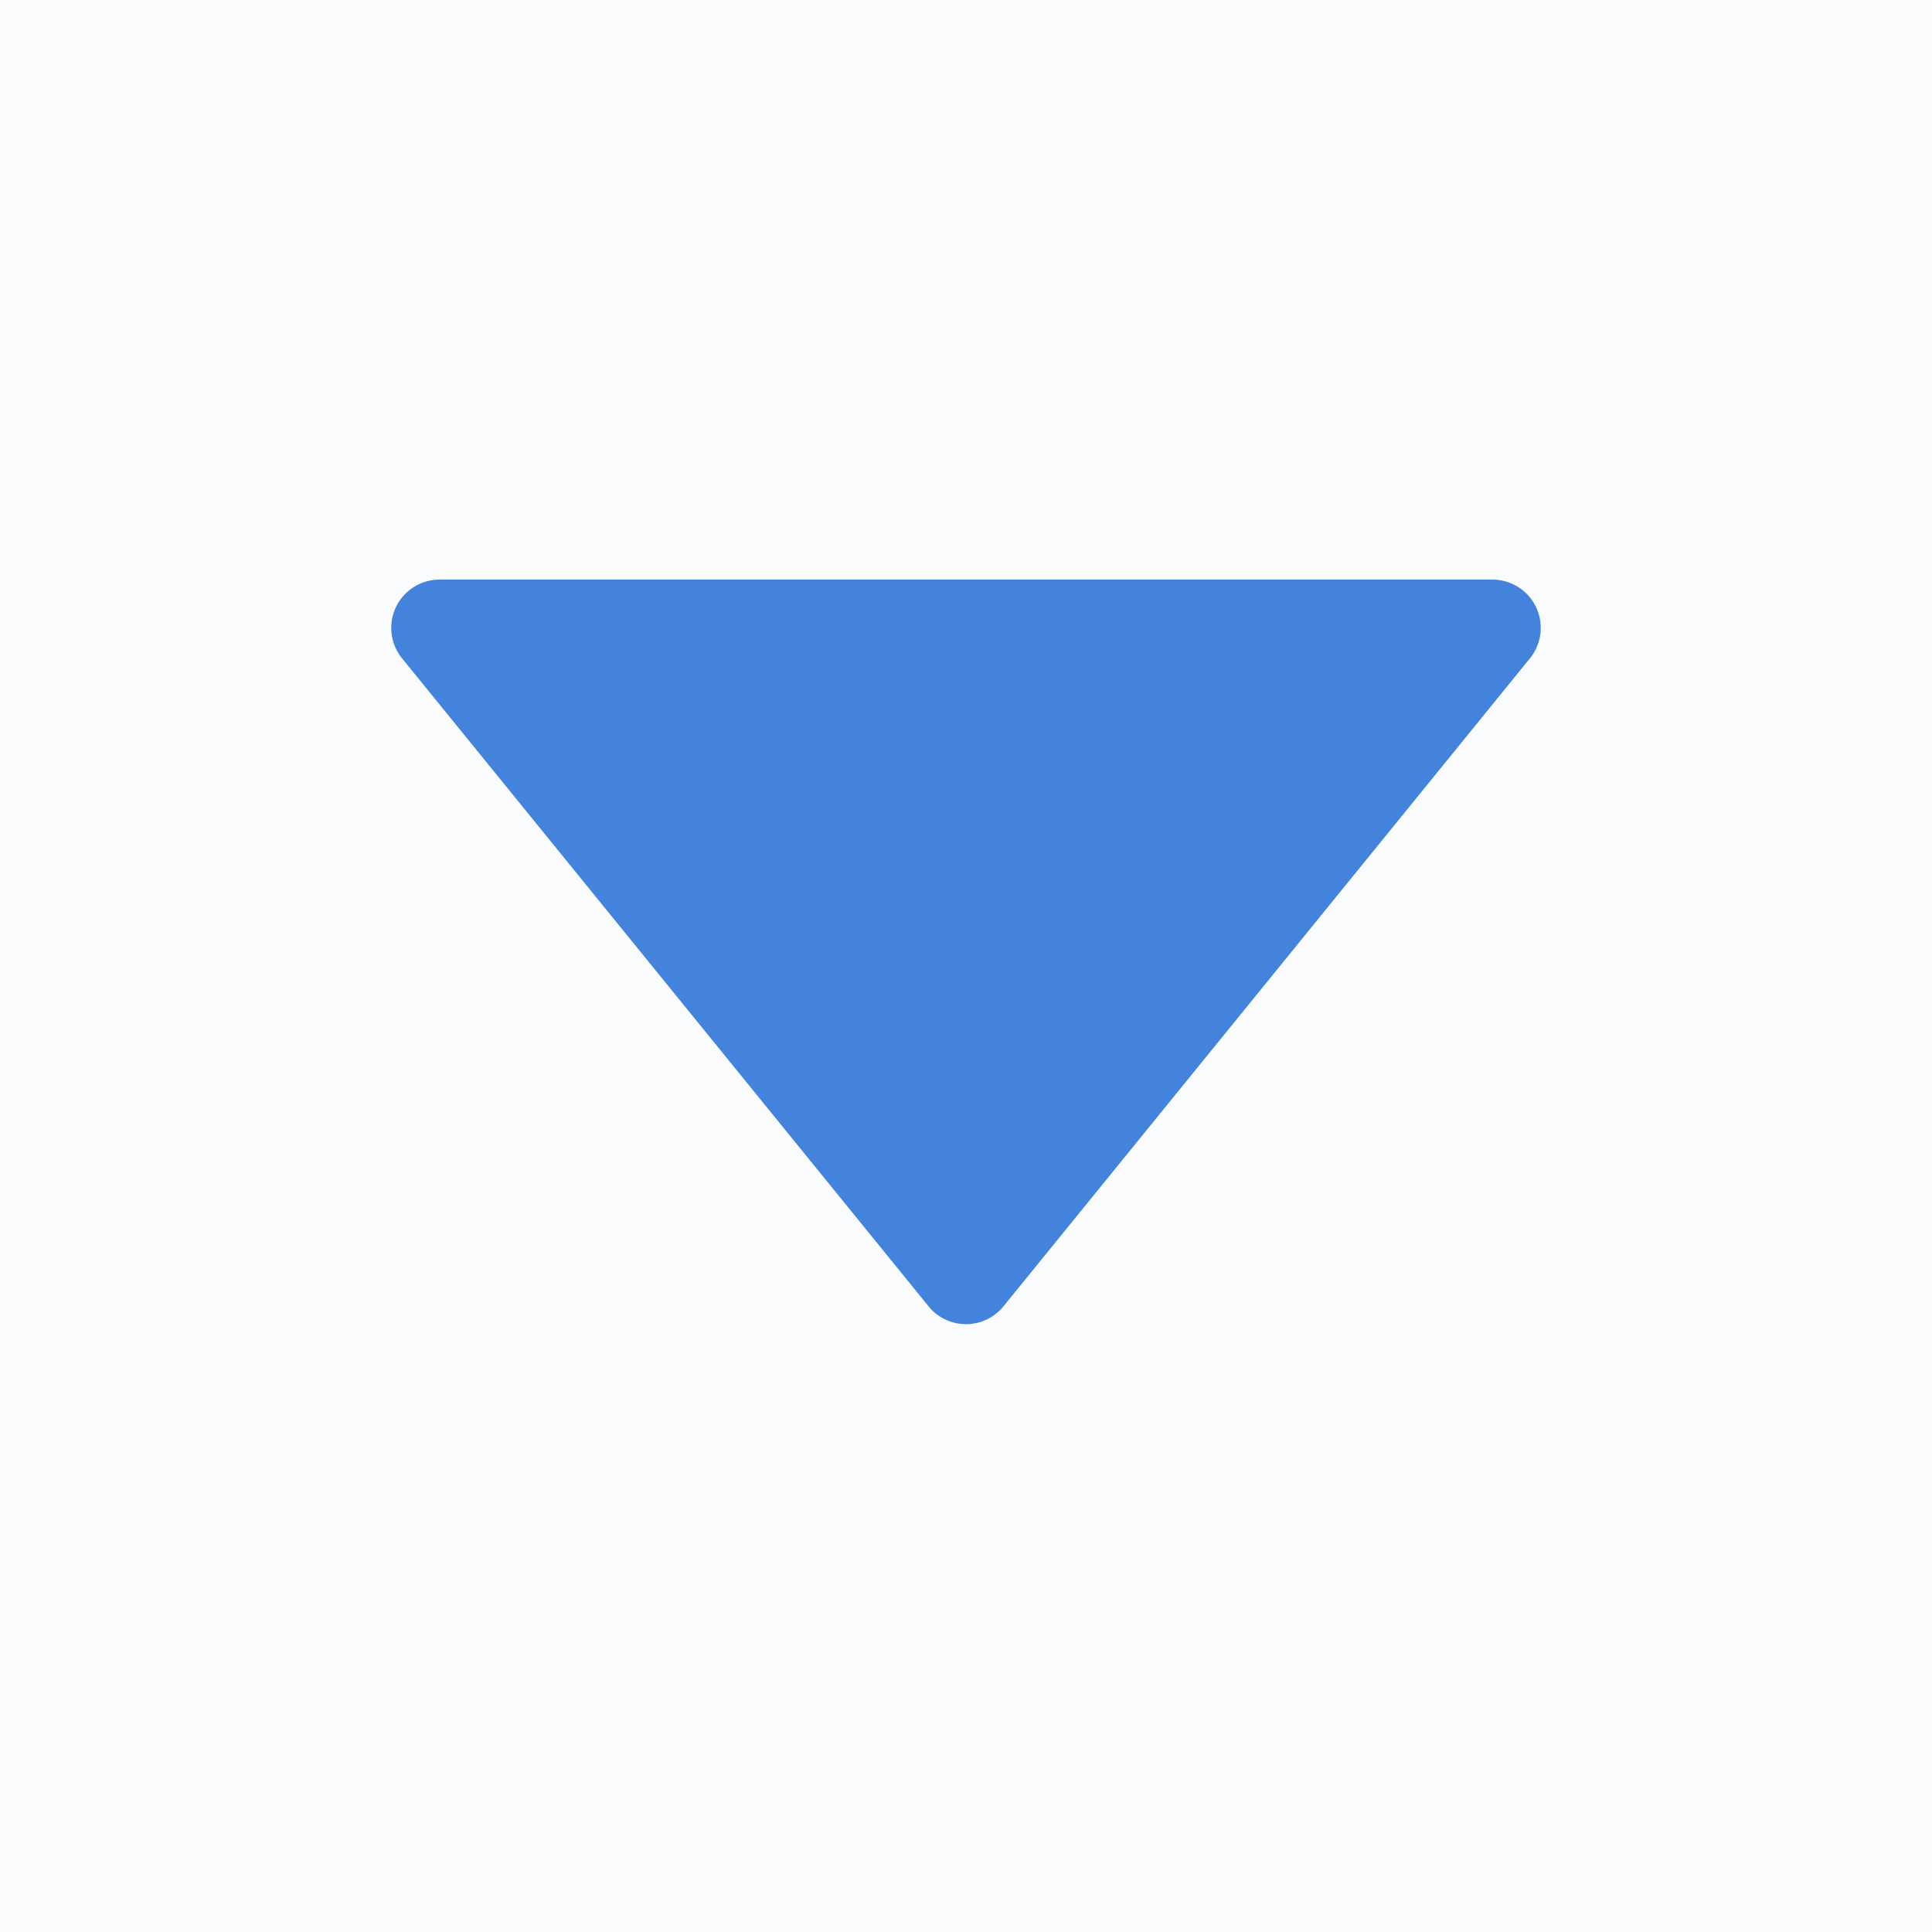 <svg xmlns="http://www.w3.org/2000/svg" width="40" height="40" viewBox="0 0 40 40">
    <g fill="none" fill-rule="evenodd">
        <path fill="#D8DAE2" d="M-320-2520h1440v4556H-320z"/>
        <path fill="#FAFBFC" d="M-320-920h1440V350H-320z"/>
        <path fill="#4483DC" d="M19.224 27.045L8.324 13.63A1 1 0 0 1 9.102 12h21.798a1 1 0 0 1 .776 1.63L20.776 27.046a1 1 0 0 1-1.552 0z"/>
    </g>
</svg>
